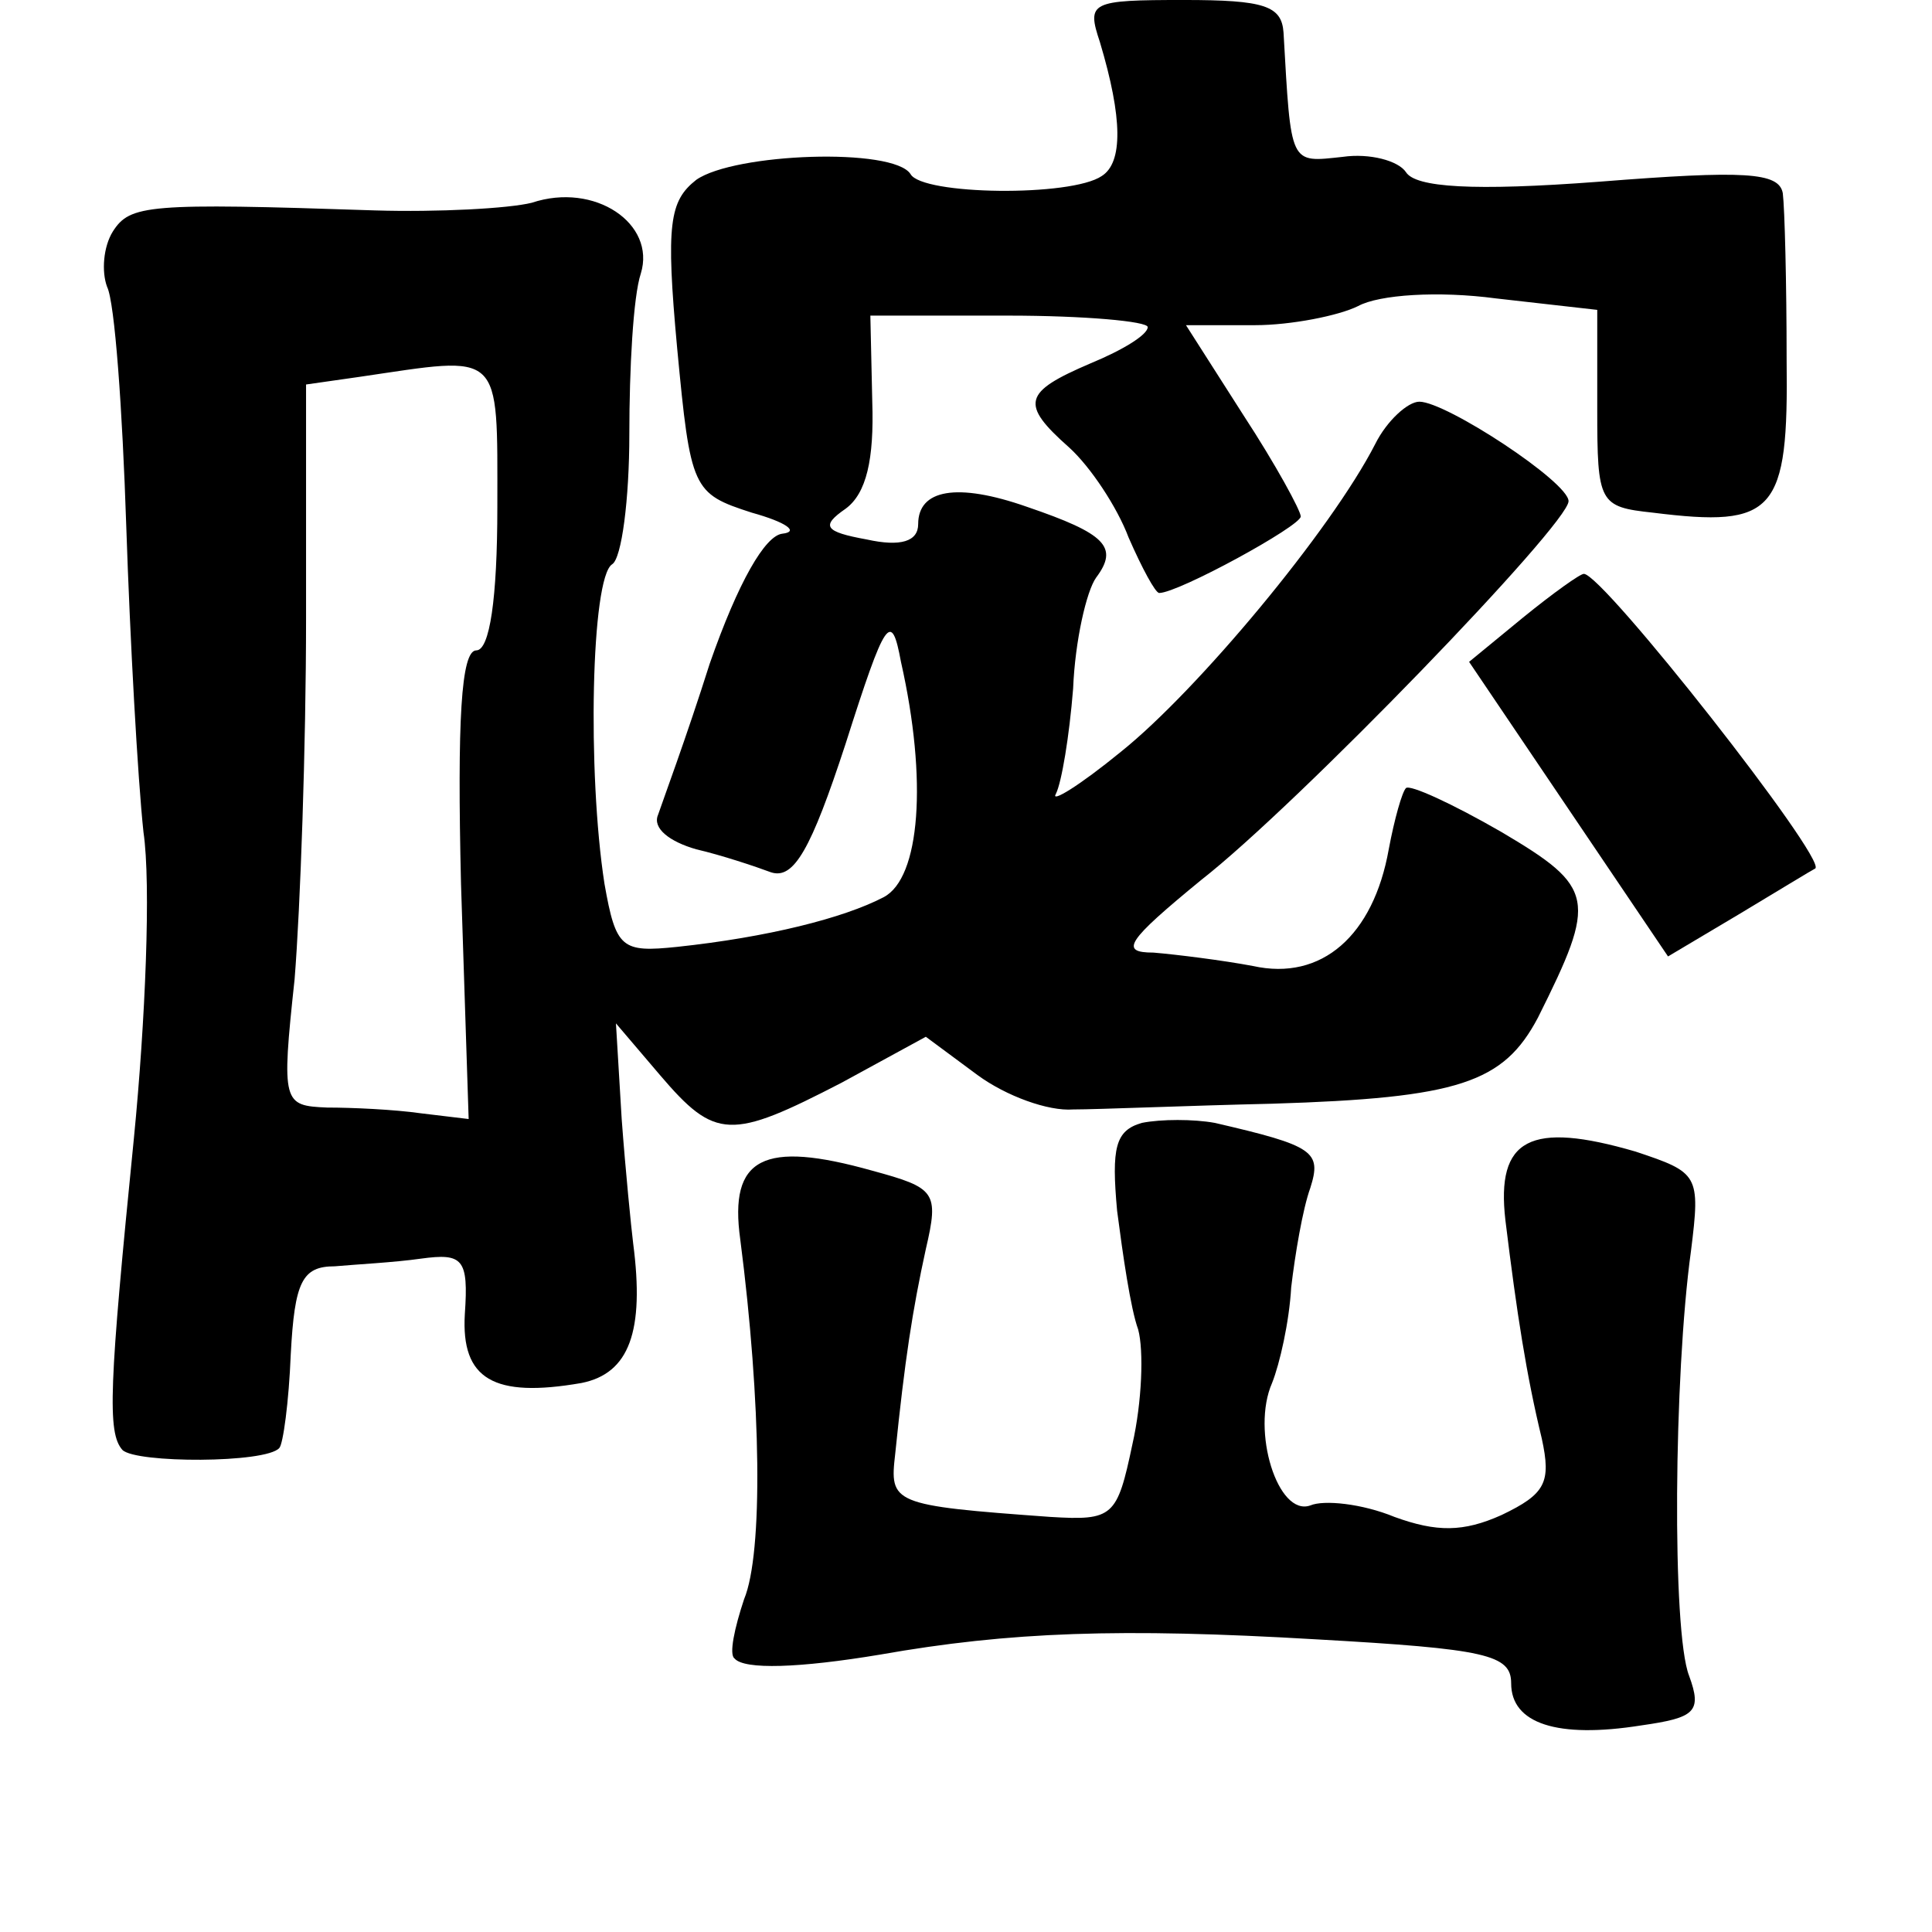 <?xml version="1.0" standalone="no"?>
<!DOCTYPE svg PUBLIC "-//W3C//DTD SVG 20010904//EN"
 "http://www.w3.org/TR/2001/REC-SVG-20010904/DTD/svg10.dtd">
<svg version="1.0" xmlns="http://www.w3.org/2000/svg"
 width="101pt" height="101pt" viewBox="0 0 101 101"
 preserveAspectRatio="xMidYMid meet">
<g transform="translate(0,101) scale(0.1,-0.1)"
fill="#000000" stroke="none">
<path d="M575 988 c12 -40 12 -63 1 -70 -16 -11 -94 -10 -100 1 -9 14 -92 11
-112 -3 -14 -11 -16 -23 -10 -88 7 -74 8 -76 39 -86 18 -5 25 -10 16 -11 -9
-1 -23 -25 -38 -68 -12 -38 -25 -73 -27 -79 -3 -7 6 -14 20 -18 13 -3 31 -9
39 -12 12 -4 21 12 39 67 21 66 24 70 29 43 14 -62 10 -113 -9 -123 -21 -11
-61 -21 -108 -26 -29 -3 -32 -1 -38 33 -9 58 -7 160 4 167 5 3 9 34 9 68 0 34
2 72 6 84 8 26 -24 48 -57 37 -12 -3 -49 -5 -82 -4 -119 4 -128 3 -137 -11 -5
-8 -6 -21 -3 -29 4 -8 8 -64 10 -125 2 -60 6 -132 9 -160 4 -27 1 -99 -5 -160
-13 -130 -14 -154 -6 -163 7 -7 75 -7 82 1 2 2 5 24 6 49 2 38 6 46 23 46 11
1 31 2 45 4 22 3 25 0 23 -29 -2 -34 15 -44 61 -36 25 5 33 27 27 73 -1 8 -4
38 -6 65 l-3 50 23 -27 c29 -34 37 -34 95 -4 l44 24 27 -20 c15 -11 37 -19 50
-18 13 0 60 2 104 3 98 3 121 11 139 45 31 62 30 68 -19 97 -26 15 -48 25 -50
23 -2 -2 -6 -16 -9 -32 -8 -45 -35 -69 -71 -61 -16 3 -40 6 -52 7 -18 0 -14 6
25 38 50 39 192 186 192 198 0 10 -64 52 -78 52 -6 0 -17 -10 -23 -22 -23 -45
-93 -129 -133 -161 -22 -18 -37 -27 -34 -22 3 6 7 30 9 55 1 25 7 51 12 58 12
16 5 23 -36 37 -37 13 -57 9 -57 -9 0 -9 -9 -12 -27 -8 -22 4 -24 7 -11 16 11
8 15 26 14 56 l-1 45 72 0 c40 0 73 -3 73 -6 0 -4 -13 -12 -30 -19 -35 -15
-37 -21 -11 -44 11 -10 25 -31 31 -47 7 -16 14 -29 16 -29 10 0 74 35 74 40 0
3 -13 27 -30 53 l-30 47 36 0 c19 0 44 5 54 10 11 6 42 8 72 4 l53 -6 0 -52
c0 -49 1 -51 29 -54 64 -8 71 0 70 80 0 40 -1 79 -2 87 -2 11 -20 12 -96 6
-66 -5 -96 -3 -101 5 -4 6 -19 10 -33 8 -28 -3 -27 -5 -31 65 -1 14 -10 17
-52 17 -49 0 -51 -1 -44 -22z m-315 -243 c0 -48 -4 -75 -11 -75 -8 0 -10 -37
-8 -122 l4 -123 -25 3 c-14 2 -36 3 -49 3 -23 1 -24 2 -17 67 3 37 6 122 6
189 l0 122 28 4 c75 11 72 15 72 -68z"/>
<path d="M796 687 l-28 -23 52 -77 52 -77 37 22 c20 12 38 23 40 24 6 5 -111
154 -121 154 -2 0 -16 -10 -32 -23z"/>
<path d="M597 423 c-14 -4 -16 -13 -13 -46 3 -23 7 -51 11 -62 3 -11 2 -38 -3
-60 -8 -38 -10 -40 -43 -38 -83 6 -84 7 -81 33 5 49 9 75 16 107 7 30 5 32
-28 41 -57 16 -75 7 -69 -36 11 -85 12 -164 2 -188 -5 -15 -8 -29 -5 -31 5 -6
34 -5 76 2 68 12 126 14 228 8 89 -5 102 -8 102 -23 0 -21 24 -29 68 -22 28 4
32 7 25 26 -9 23 -8 157 1 222 5 40 4 41 -29 52 -55 16 -73 7 -68 -36 6 -49
11 -81 19 -114 5 -23 2 -29 -21 -40 -20 -9 -34 -9 -56 -1 -17 7 -37 9 -44 6
-17 -6 -31 39 -20 64 4 10 9 32 10 50 2 17 6 41 10 52 6 19 2 22 -50 34 -11 2
-28 2 -38 0z"/>
</g>
</svg>
